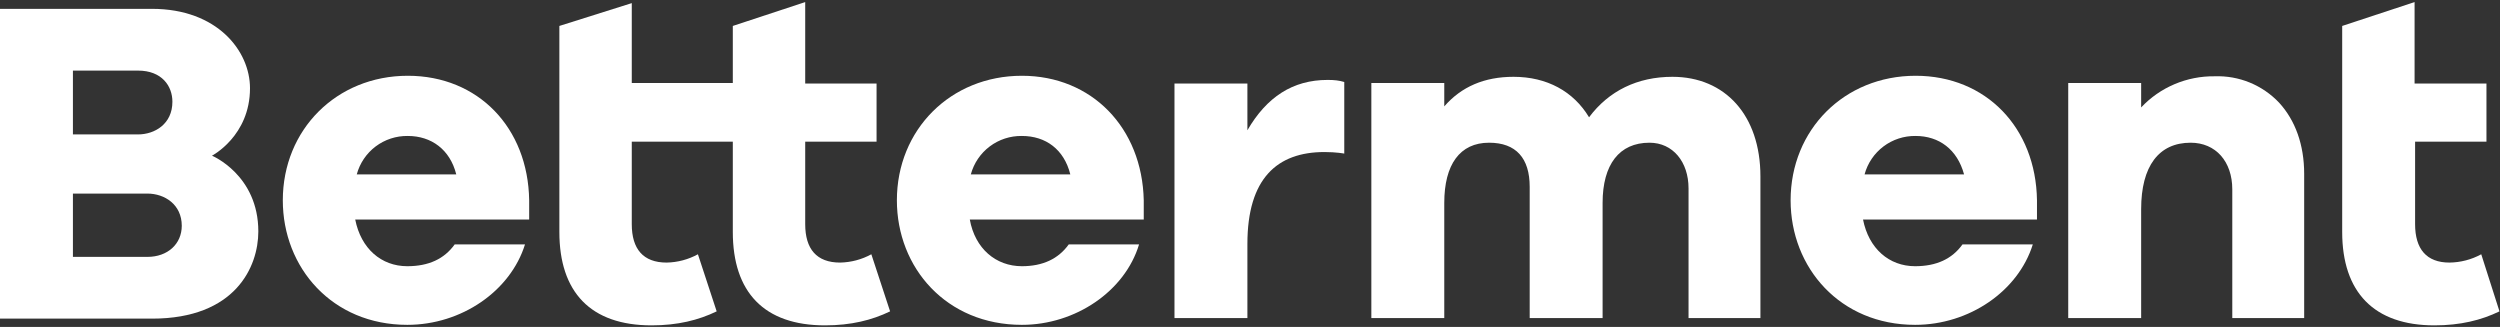 <svg width="130" height="17" viewBox="0 0 130 17" fill="none" xmlns="http://www.w3.org/2000/svg">
<rect x="0" y="0" width="130" height="17" fill="#333333" stroke="none"/>
<path d="M121.794 12.062C121.794 15.192 123.446 16.919 126.588 16.919C127.942 16.919 129.025 16.649 129.973 16.191L129.025 13.222C128.518 13.499 127.951 13.647 127.373 13.654C126.181 13.654 125.585 12.952 125.585 11.657V7.367H129.296V4.344H125.558V0.108L121.794 1.349V12.062Z" fill="white"/>
<path d="M96.958 9.067C97.115 8.487 97.461 7.976 97.942 7.614C98.422 7.253 99.01 7.061 99.612 7.07C100.831 7.07 101.779 7.771 102.131 9.067H96.958ZM105.923 10.416C105.869 6.638 103.269 3.94 99.612 3.94C95.902 3.94 93.112 6.746 93.112 10.416C93.112 13.924 95.685 16.892 99.585 16.892C102.402 16.892 104.948 15.138 105.706 12.709H102.05C101.508 13.465 100.696 13.843 99.585 13.843C98.231 13.843 97.175 12.925 96.877 11.414H105.923V10.443V10.416Z" fill="white"/>
<path d="M116.079 16.541H119.817V9.04C119.817 7.529 119.356 6.26 118.517 5.343C118.088 4.888 117.566 4.53 116.987 4.292C116.408 4.055 115.784 3.944 115.158 3.967C114.444 3.958 113.735 4.097 113.078 4.376C112.42 4.654 111.828 5.066 111.34 5.586V4.317H107.548V16.541H111.34V10.875C111.34 8.635 112.26 7.421 113.913 7.421C115.213 7.421 116.079 8.392 116.079 9.849V16.541Z" fill="white"/>
<path d="M87.804 16.541H91.542V9.175C91.542 5.99 89.7 3.994 86.965 3.994C85.15 3.994 83.66 4.722 82.631 6.098C81.819 4.749 80.438 3.994 78.704 3.994C77.188 3.994 75.996 4.506 75.102 5.532V4.317H71.31V16.541H75.102V10.551C75.102 8.554 75.915 7.421 77.431 7.421C78.84 7.421 79.544 8.23 79.544 9.714V16.541H83.335V10.551C83.335 8.554 84.202 7.421 85.773 7.421C86.992 7.421 87.804 8.419 87.804 9.795V16.541Z" fill="white"/>
<path d="M61.1 16.541H64.865V12.683C64.865 9.283 66.408 7.906 68.873 7.906C69.496 7.906 69.902 7.987 69.902 7.987V4.264C69.631 4.183 69.388 4.156 69.035 4.156C67.221 4.156 65.867 5.046 64.865 6.773V4.344H61.073V16.541H61.1Z" fill="white"/>
<path d="M50.483 9.067C50.64 8.487 50.986 7.976 51.467 7.614C51.947 7.253 52.535 7.061 53.138 7.07C54.383 7.07 55.331 7.771 55.656 9.067H50.483ZM59.475 10.416C59.394 6.638 56.767 3.94 53.138 3.94C49.427 3.94 46.638 6.746 46.638 10.416C46.638 13.924 49.21 16.892 53.138 16.892C55.927 16.892 58.5 15.138 59.231 12.709H55.575C55.033 13.465 54.221 13.843 53.138 13.843C51.783 13.843 50.7 12.925 50.429 11.414H59.475V10.443V10.416Z" fill="white"/>
<path d="M32.852 7.367H38.106V12.062C38.106 15.192 39.731 16.919 42.9 16.919C44.254 16.919 45.337 16.649 46.285 16.191L45.31 13.222C44.812 13.495 44.254 13.643 43.685 13.654C42.467 13.654 41.871 12.952 41.871 11.657V7.367H45.581V4.344H41.871V0.108L38.106 1.349V4.317H32.852V0.162L29.087 1.349V12.062C29.087 15.192 30.712 16.919 33.881 16.919C35.235 16.919 36.319 16.649 37.267 16.191L36.292 13.222C35.793 13.495 35.235 13.643 34.667 13.654C33.448 13.654 32.852 12.952 32.852 11.657V7.367Z" fill="white"/>
<path d="M18.552 9.067C18.709 8.487 19.055 7.976 19.535 7.614C20.016 7.253 20.604 7.061 21.206 7.07C22.425 7.07 23.4 7.771 23.725 9.067H18.552ZM27.517 10.416C27.462 6.638 24.863 3.94 21.206 3.94C17.496 3.94 14.706 6.746 14.706 10.416C14.706 13.924 17.279 16.892 21.179 16.892C23.996 16.892 26.542 15.138 27.3 12.709H23.644C23.102 13.465 22.29 13.843 21.179 13.843C19.825 13.843 18.769 12.925 18.471 11.414H27.517V10.443V10.416Z" fill="white"/>
<path d="M7.665 13.358H3.792V10.066H7.665C8.558 10.066 9.452 10.633 9.452 11.739C9.452 12.684 8.721 13.358 7.665 13.358ZM3.792 3.671H7.177C8.423 3.671 8.965 4.48 8.965 5.29C8.965 6.45 8.044 6.99 7.177 6.99H3.792V3.671ZM11.023 8.096C11.023 8.096 13 7.071 13 4.588C13 2.646 11.294 0.46 7.908 0.46H0V16.569H7.908C12.242 16.569 13.433 13.871 13.433 12.036C13.433 9.095 11.023 8.096 11.023 8.096Z" fill="white"/>
</svg>
